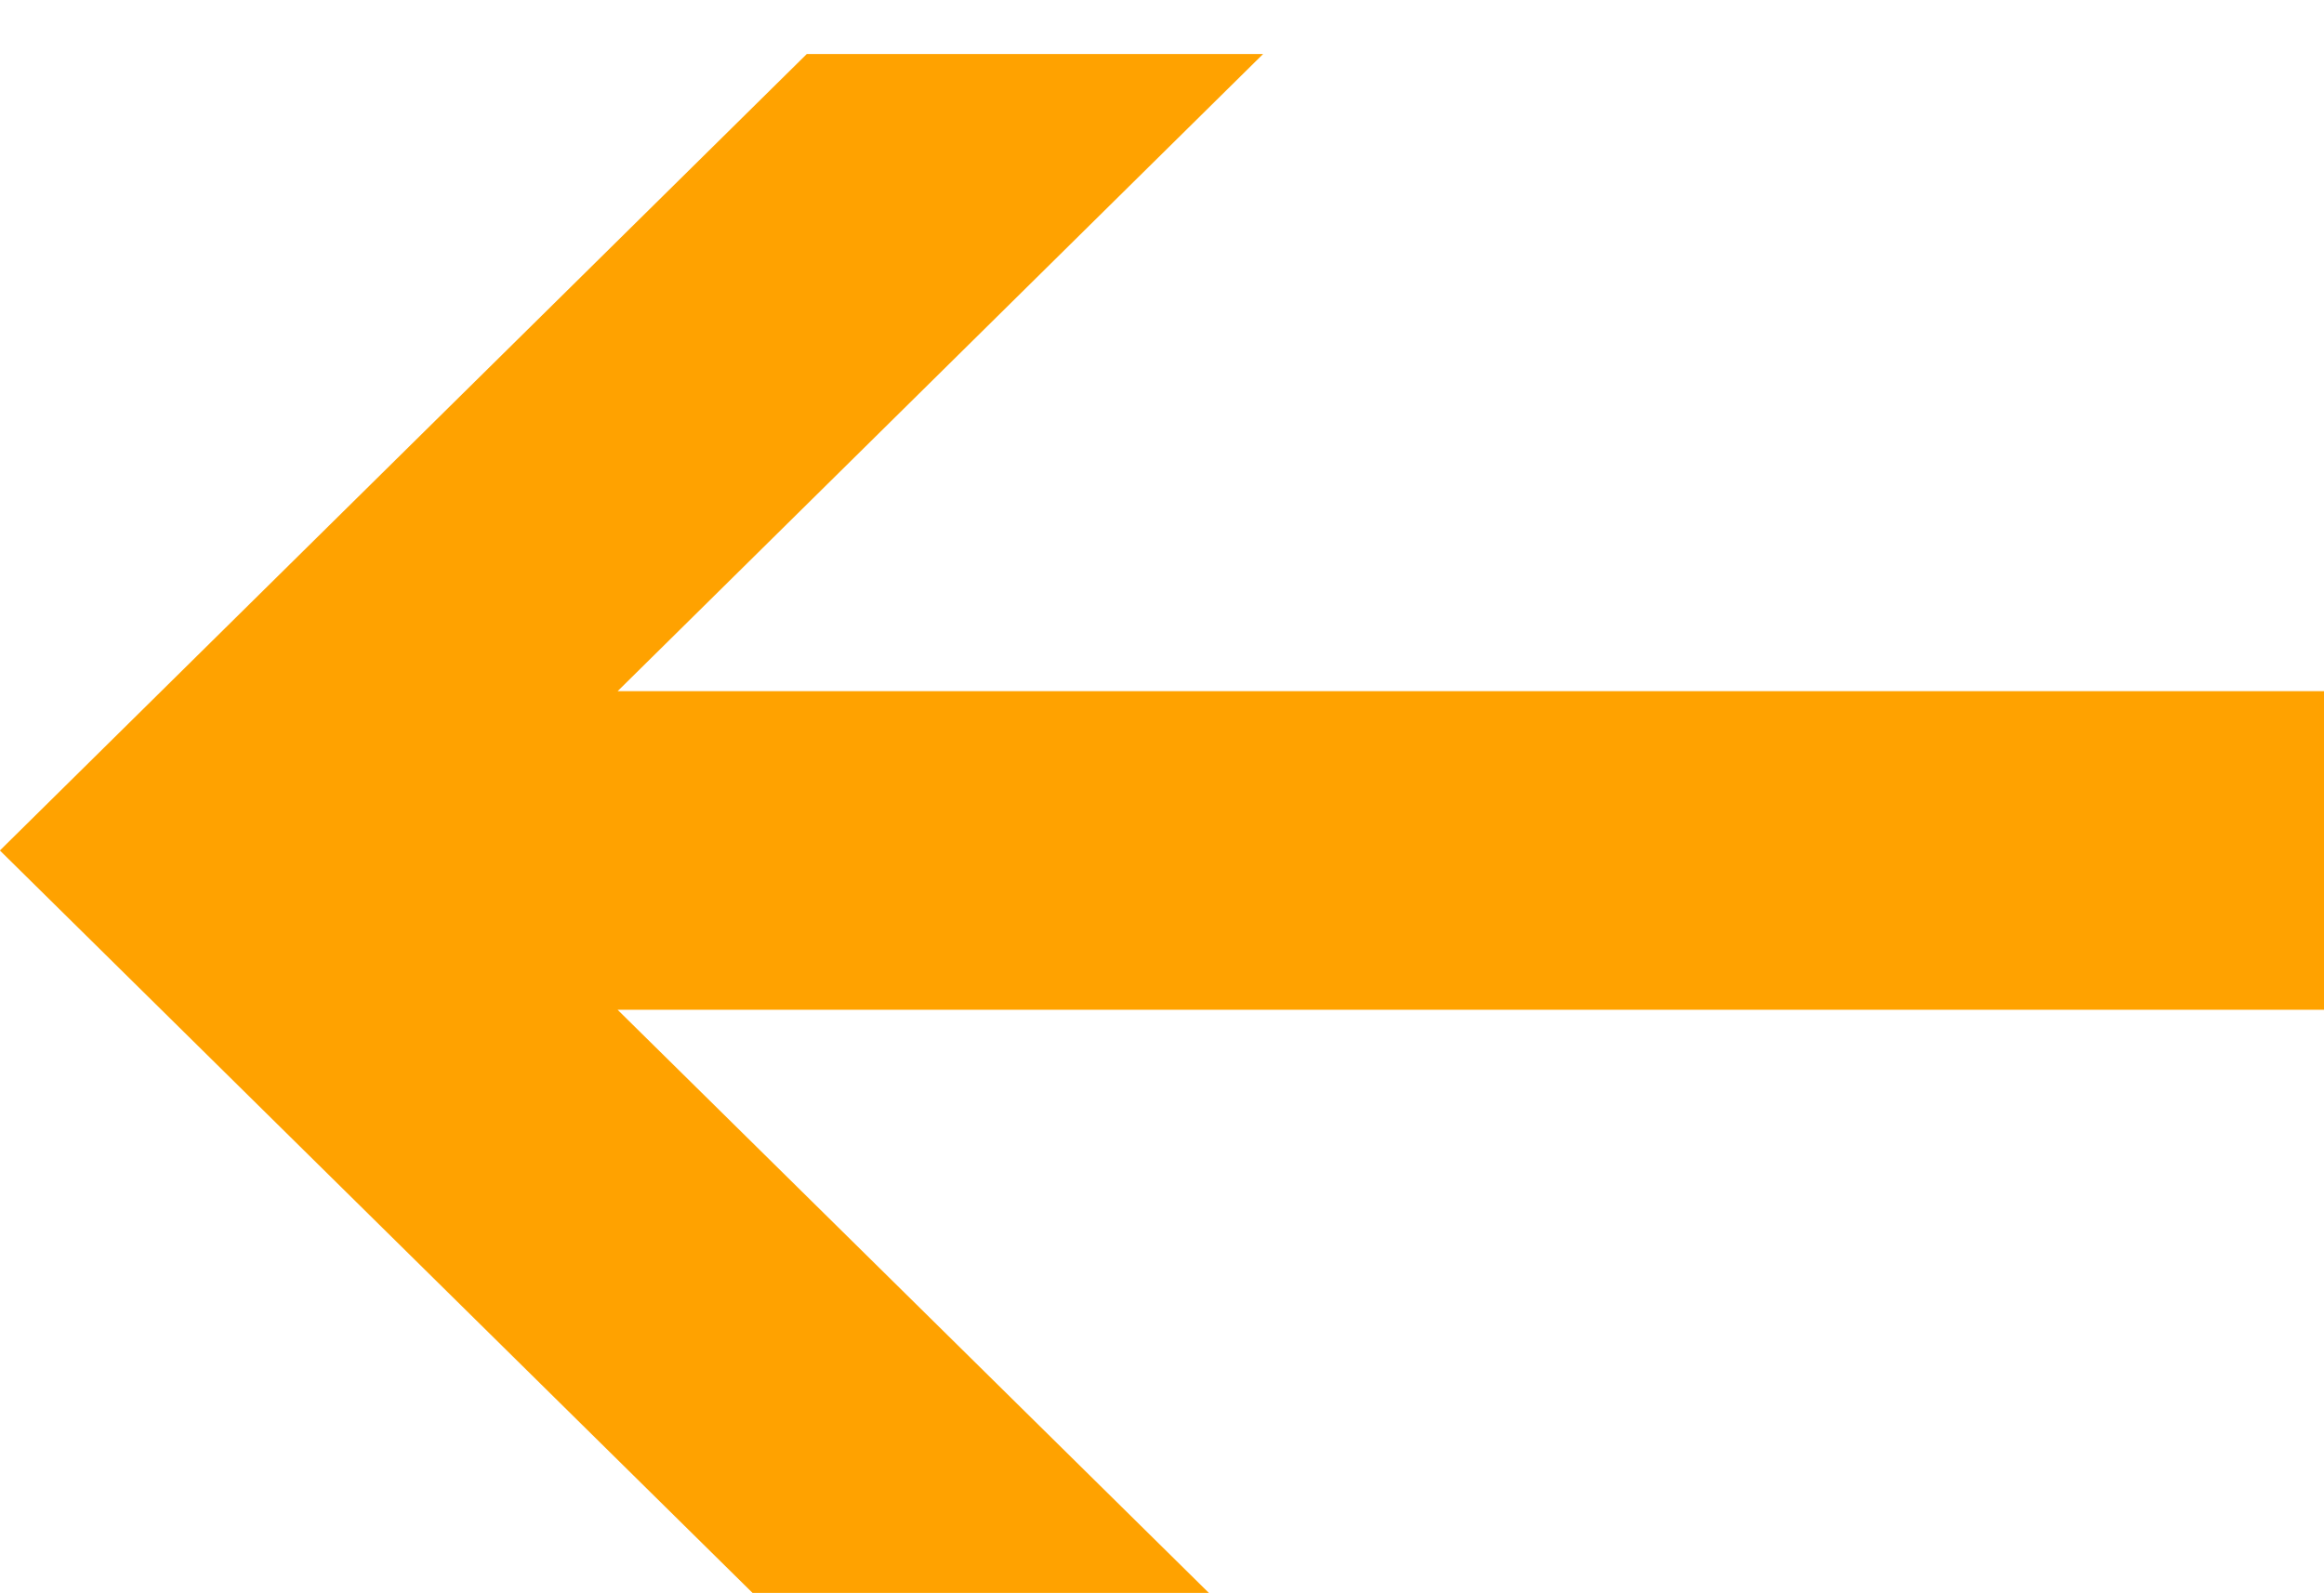 <svg xmlns="http://www.w3.org/2000/svg" xmlns:xlink="http://www.w3.org/1999/xlink" width="43.029" height="29.5" viewBox="0 0 43.029 29.5">
  <defs>
    <style>
      .cls-1 {
        fill: #ffa200;
        fill-rule: evenodd;
        filter: url(#filter);
      }
    </style>
    <filter id="filter" x="957.531" y="2486.75" width="43.029" height="29.5" filterUnits="userSpaceOnUse">
      <feGaussianBlur result="blur" stdDeviation="1.732" in="SourceAlpha"/>
      <feFlood result="flood" flood-color="#000105"/>
      <feComposite result="composite" operator="out" in2="blur"/>
      <feOffset result="offset" dy="1"/>
      <feComposite result="composite-2" operator="in" in2="SourceAlpha"/>
      <feBlend result="blend" mode="multiply" in2="SourceGraphic"/>
    </filter>
  </defs>
  <path id="Фигура_5" data-name="Фигура 5" class="cls-1" d="M1000.56,2504.45H968.966l11.952,11.79h-8.449l-14.94-14.74,14.94-14.75h8.449l-11.952,11.8h31.594v5.9Z" transform="translate(-957.531 -2486.75)"/>
</svg>
